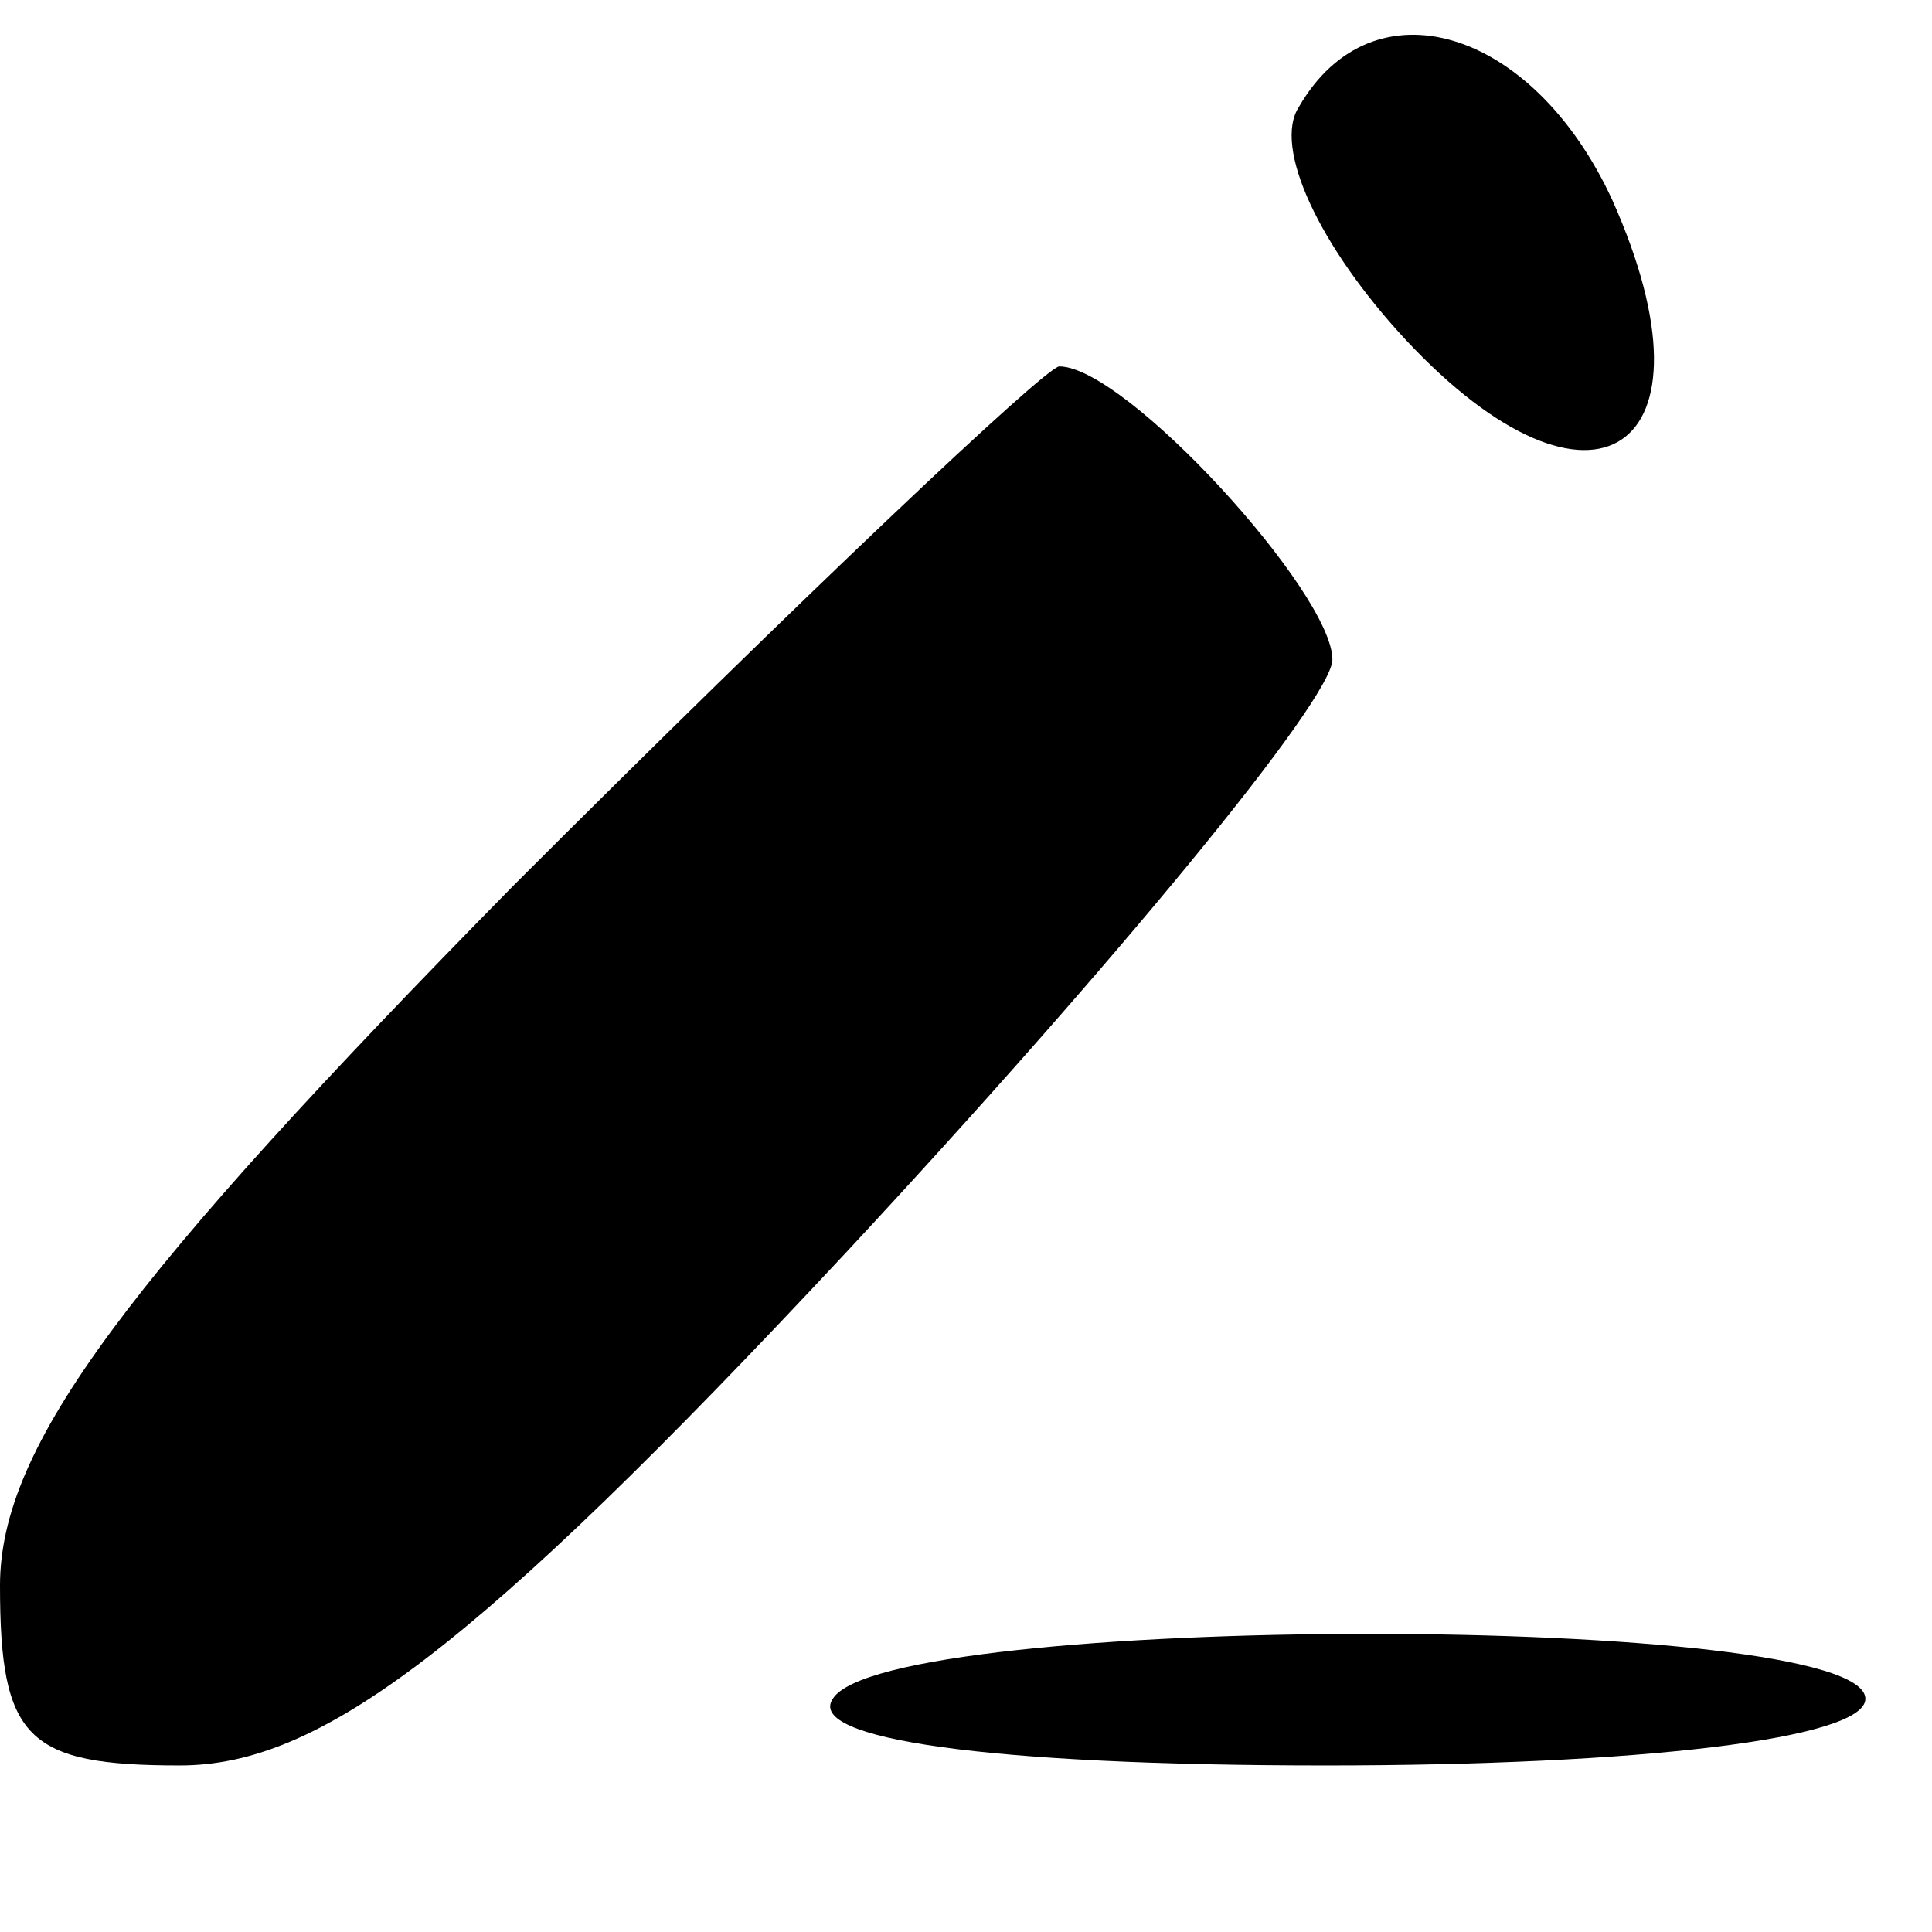<?xml version="1.0" standalone="no"?>
<!DOCTYPE svg PUBLIC "-//W3C//DTD SVG 20010904//EN"
 "http://www.w3.org/TR/2001/REC-SVG-20010904/DTD/svg10.dtd">
<svg version="1.0" xmlns="http://www.w3.org/2000/svg"
 width="18" height="18" viewBox="0 0 29 28"
 preserveAspectRatio="xMidYMid meet">

<g transform="translate(0,28) scale(0.1,-0.1)"
fill="#000000" stroke="none">
<path d="M195 269 c-4 -6 3 -21 16 -35 28 -30 48 -17 31 21 -12 26 -36 33 -47
14z"/>
<path d="M77 152 c-58 -59 -77 -84 -77 -105 0 -23 4 -27 27 -27 21 0 44 17
100 77 40 43 73 83 73 89 0 10 -31 44 -41 44 -2 0 -39 -35 -82 -78z"/>
<path d="M125 30 c-4 -6 23 -10 74 -10 47 0 81 4 81 10 0 13 -147 13 -155 0z"/>
</g>
</svg>
